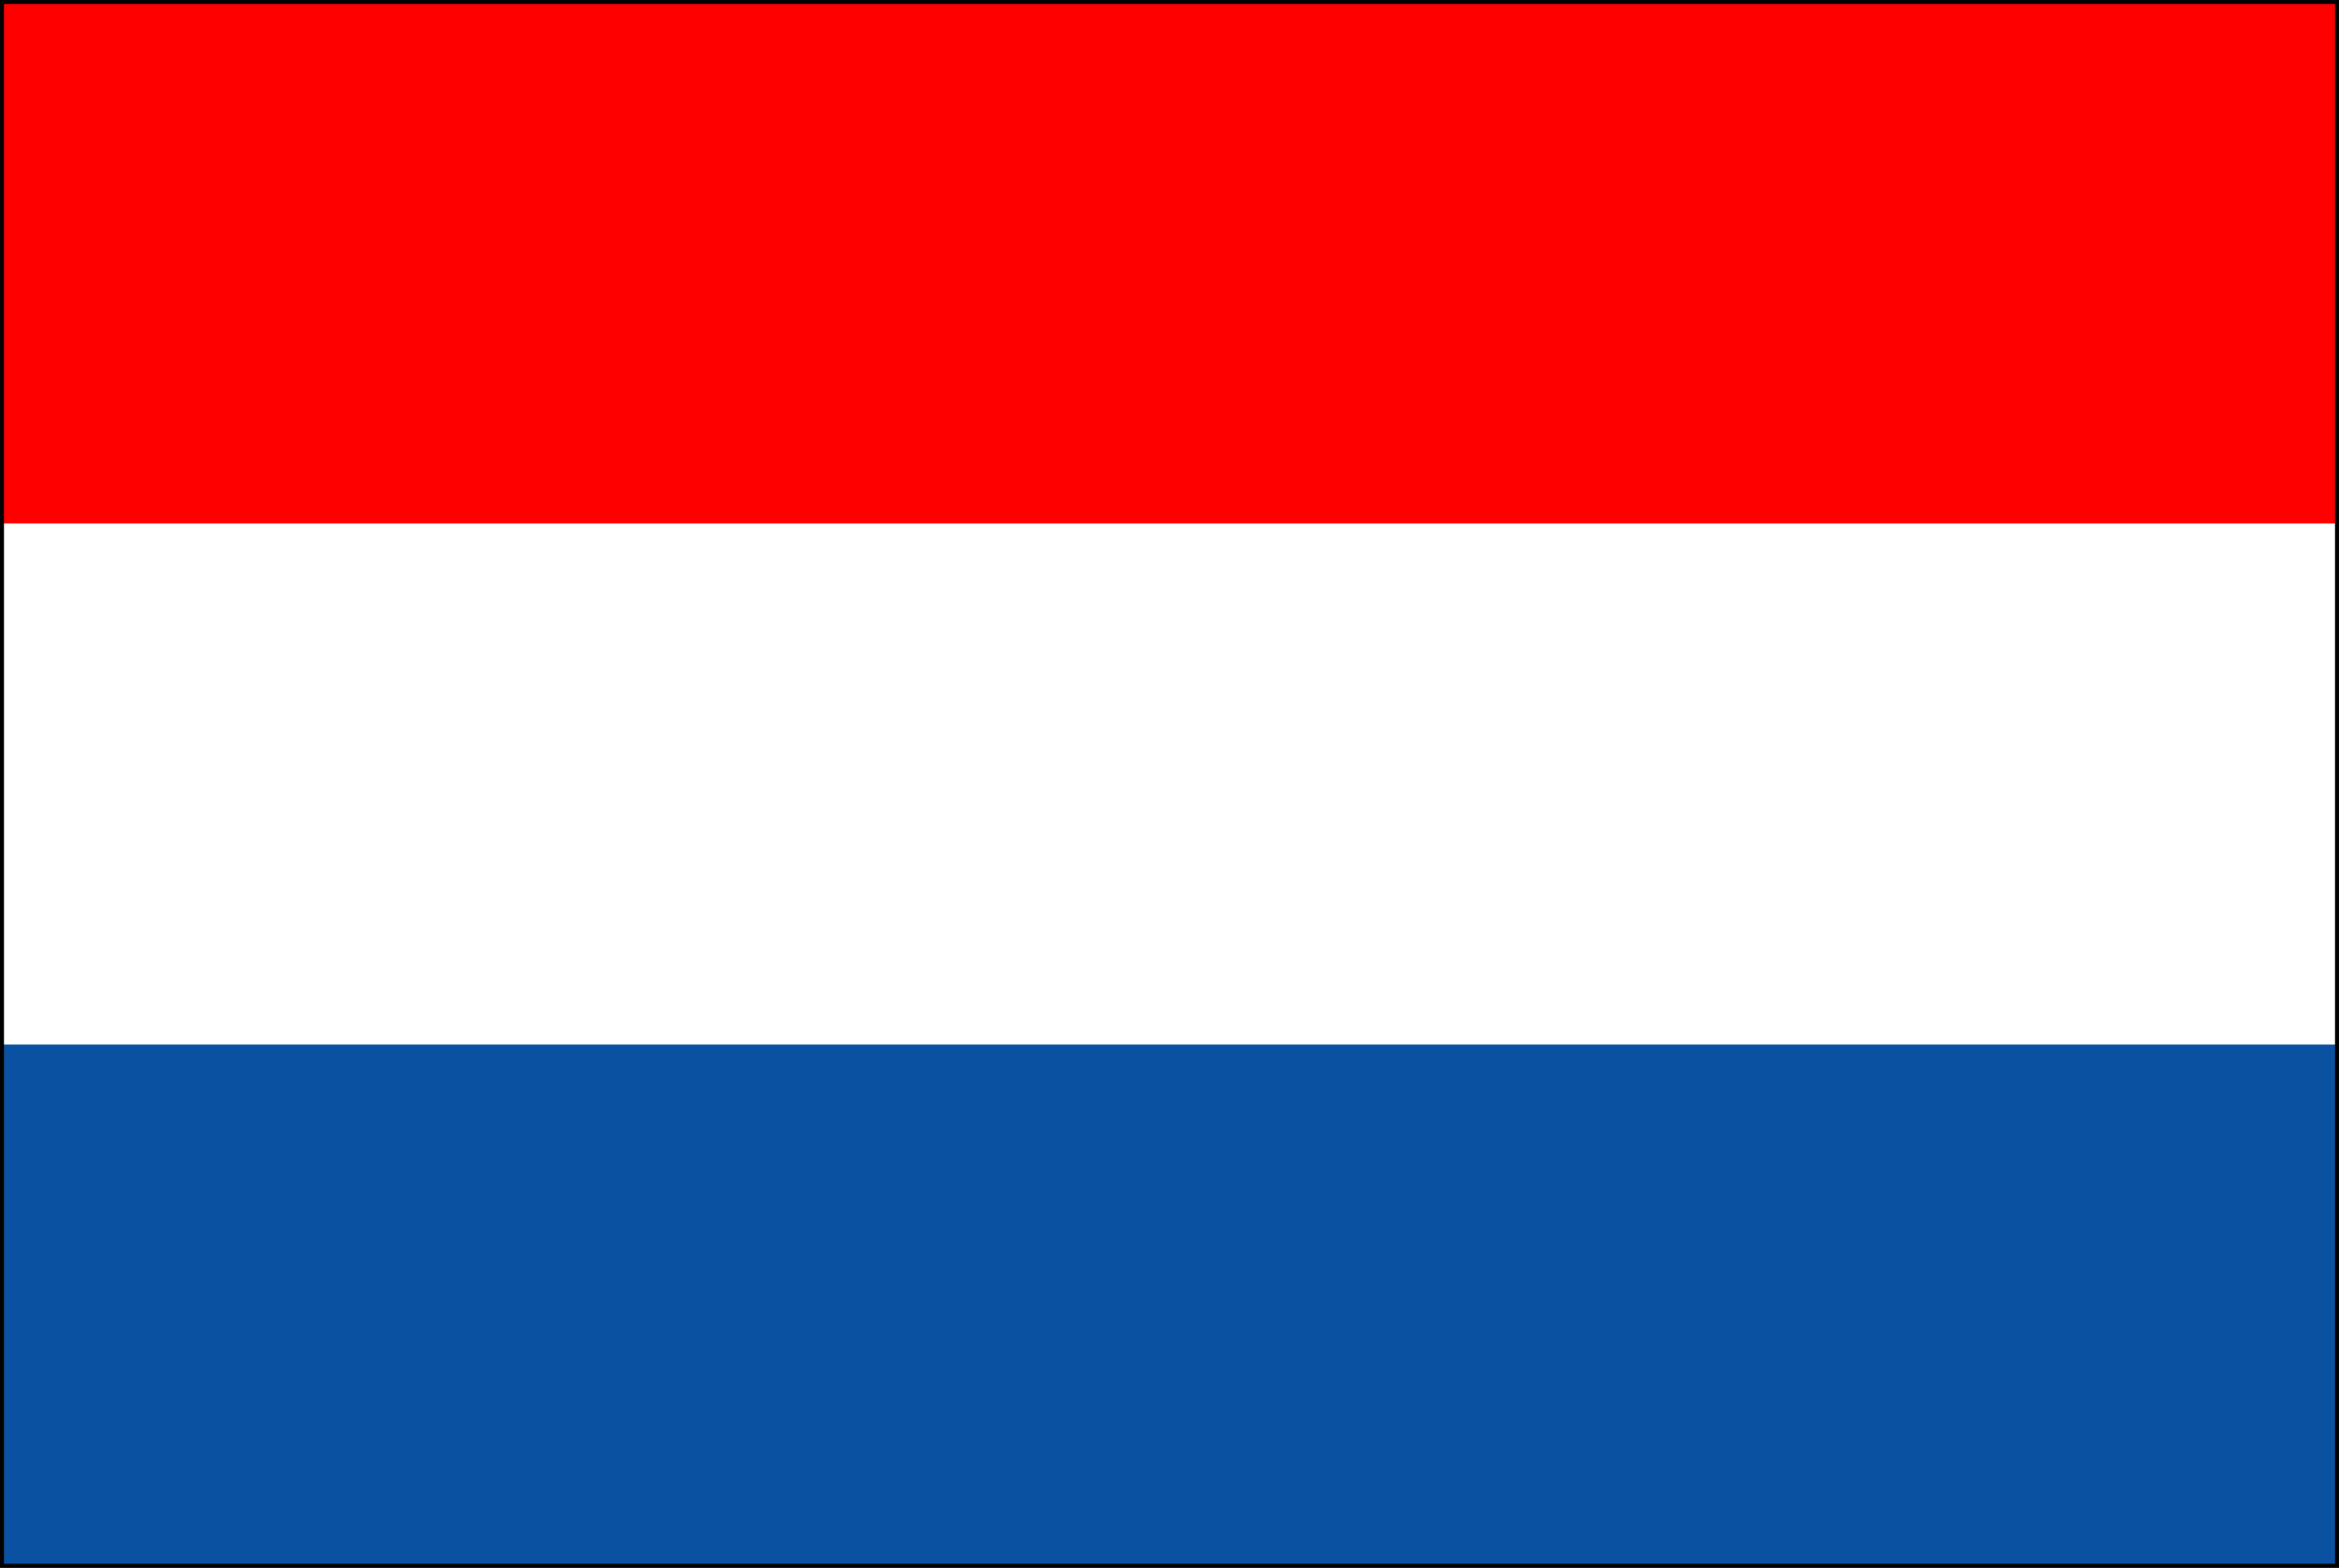 <svg xmlns="http://www.w3.org/2000/svg" width="58.492" height="39.207" viewBox="0 0 58.492 39.207">
  <rect x="0" y="0" width="58.492" height="39.207" fill="#333333" stroke="none"/>
  <g id="hollanda" transform="translate(0.05 0.05)">
    <rect id="Rectangle_2198" data-name="Rectangle 2198" width="58.392" height="39.107" transform="translate(0 0)" fill="#0a51a1"/>
    <rect id="Rectangle_2199" data-name="Rectangle 2199" width="58.392" height="26.072" transform="translate(0 0)" fill="#fff"/>
    <rect id="Rectangle_2200" data-name="Rectangle 2200" width="58.392" height="13.04" transform="translate(0 0)" fill="red"/>
    <rect id="Rectangle_2201" data-name="Rectangle 2201" width="58.392" height="39.107" transform="translate(0 0)" fill="none" stroke="#000" stroke-width="0.1"/>
  </g>
</svg>
